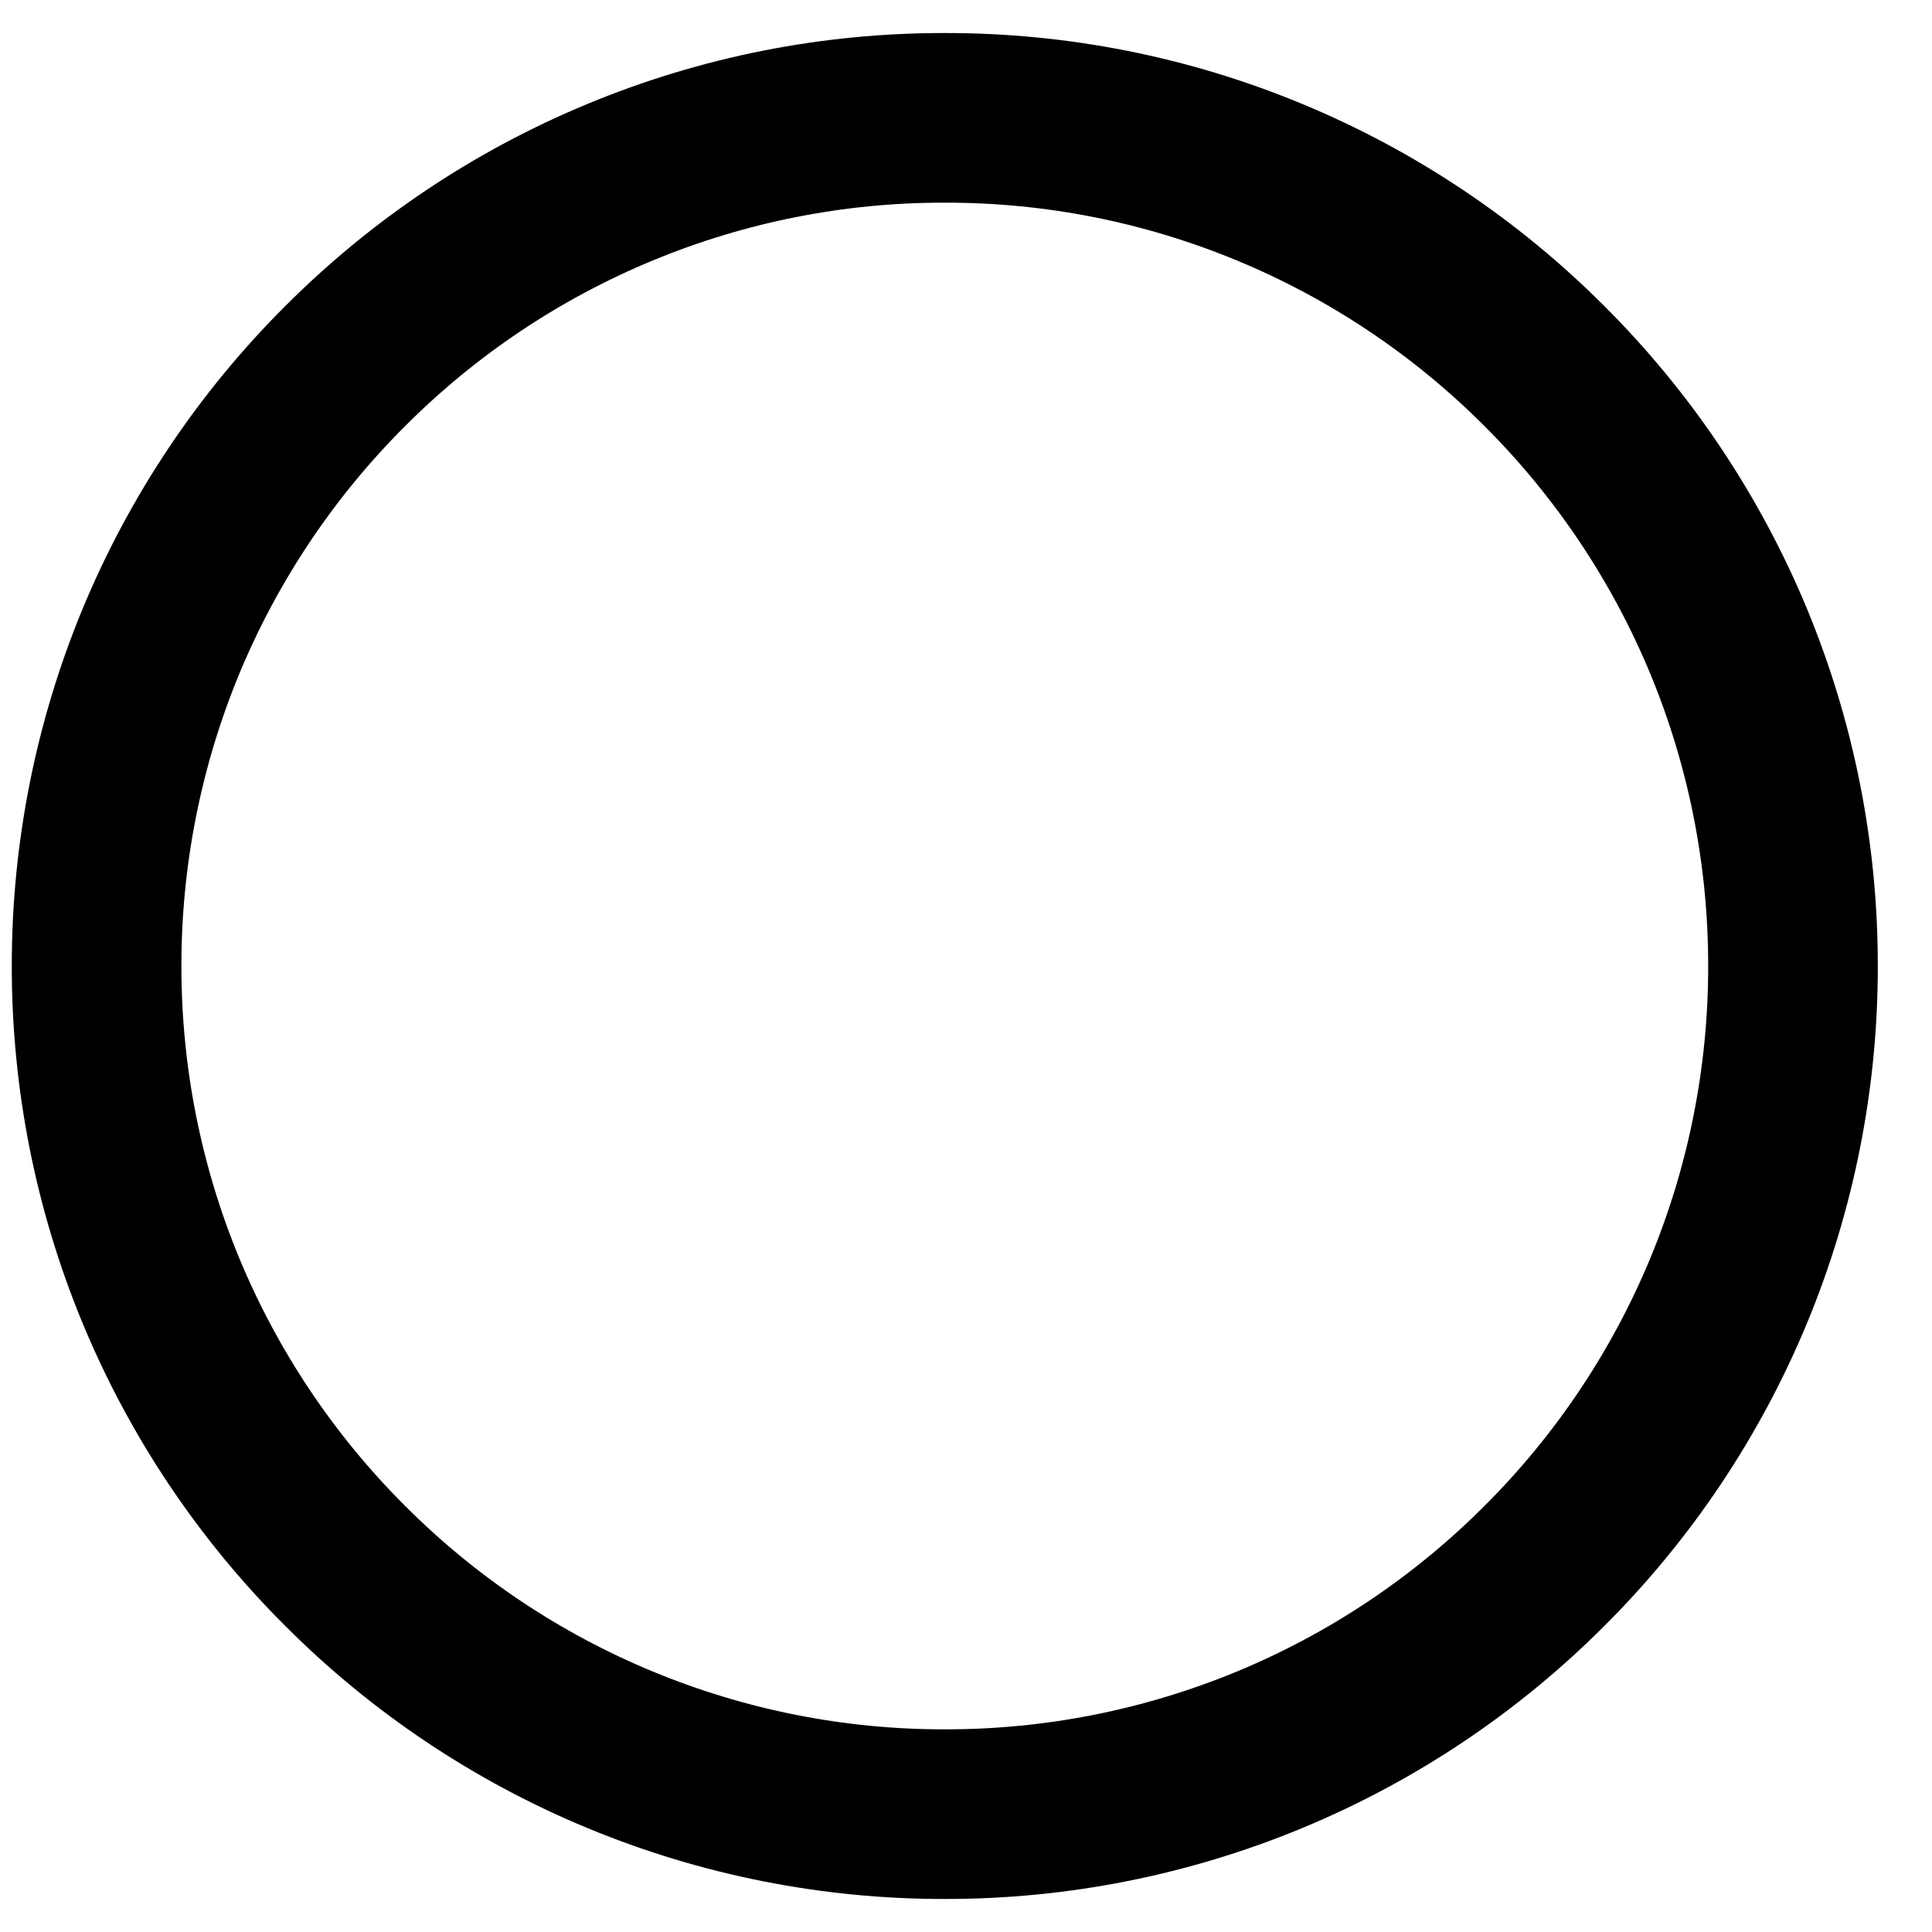 <svg width="20" height="20" viewBox="0 0 20 20" fill="none" xmlns="http://www.w3.org/2000/svg">
<path d="M9.78 18.78C10.934 18.782 12.076 18.555 13.142 18.114C14.207 17.673 15.175 17.025 15.989 16.209C16.806 15.394 17.453 14.427 17.895 13.361C18.336 12.296 18.562 11.153 18.561 10C18.562 8.847 18.336 7.705 17.895 6.639C17.453 5.574 16.806 4.606 15.989 3.791C15.175 2.975 14.207 2.327 13.142 1.886C12.076 1.444 10.934 1.218 9.78 1.22C8.627 1.218 7.485 1.444 6.42 1.886C5.354 2.327 4.386 2.975 3.572 3.791C2.755 4.606 2.108 5.574 1.666 6.639C1.225 7.705 0.999 8.847 1 10C0.999 11.153 1.225 12.296 1.666 13.361C2.108 14.427 2.755 15.394 3.572 16.209C4.386 17.025 5.354 17.673 6.42 18.114C7.485 18.555 8.627 18.782 9.78 18.78Z" stroke="black" stroke-width="1.756" stroke-linejoin="round"/>
</svg>
